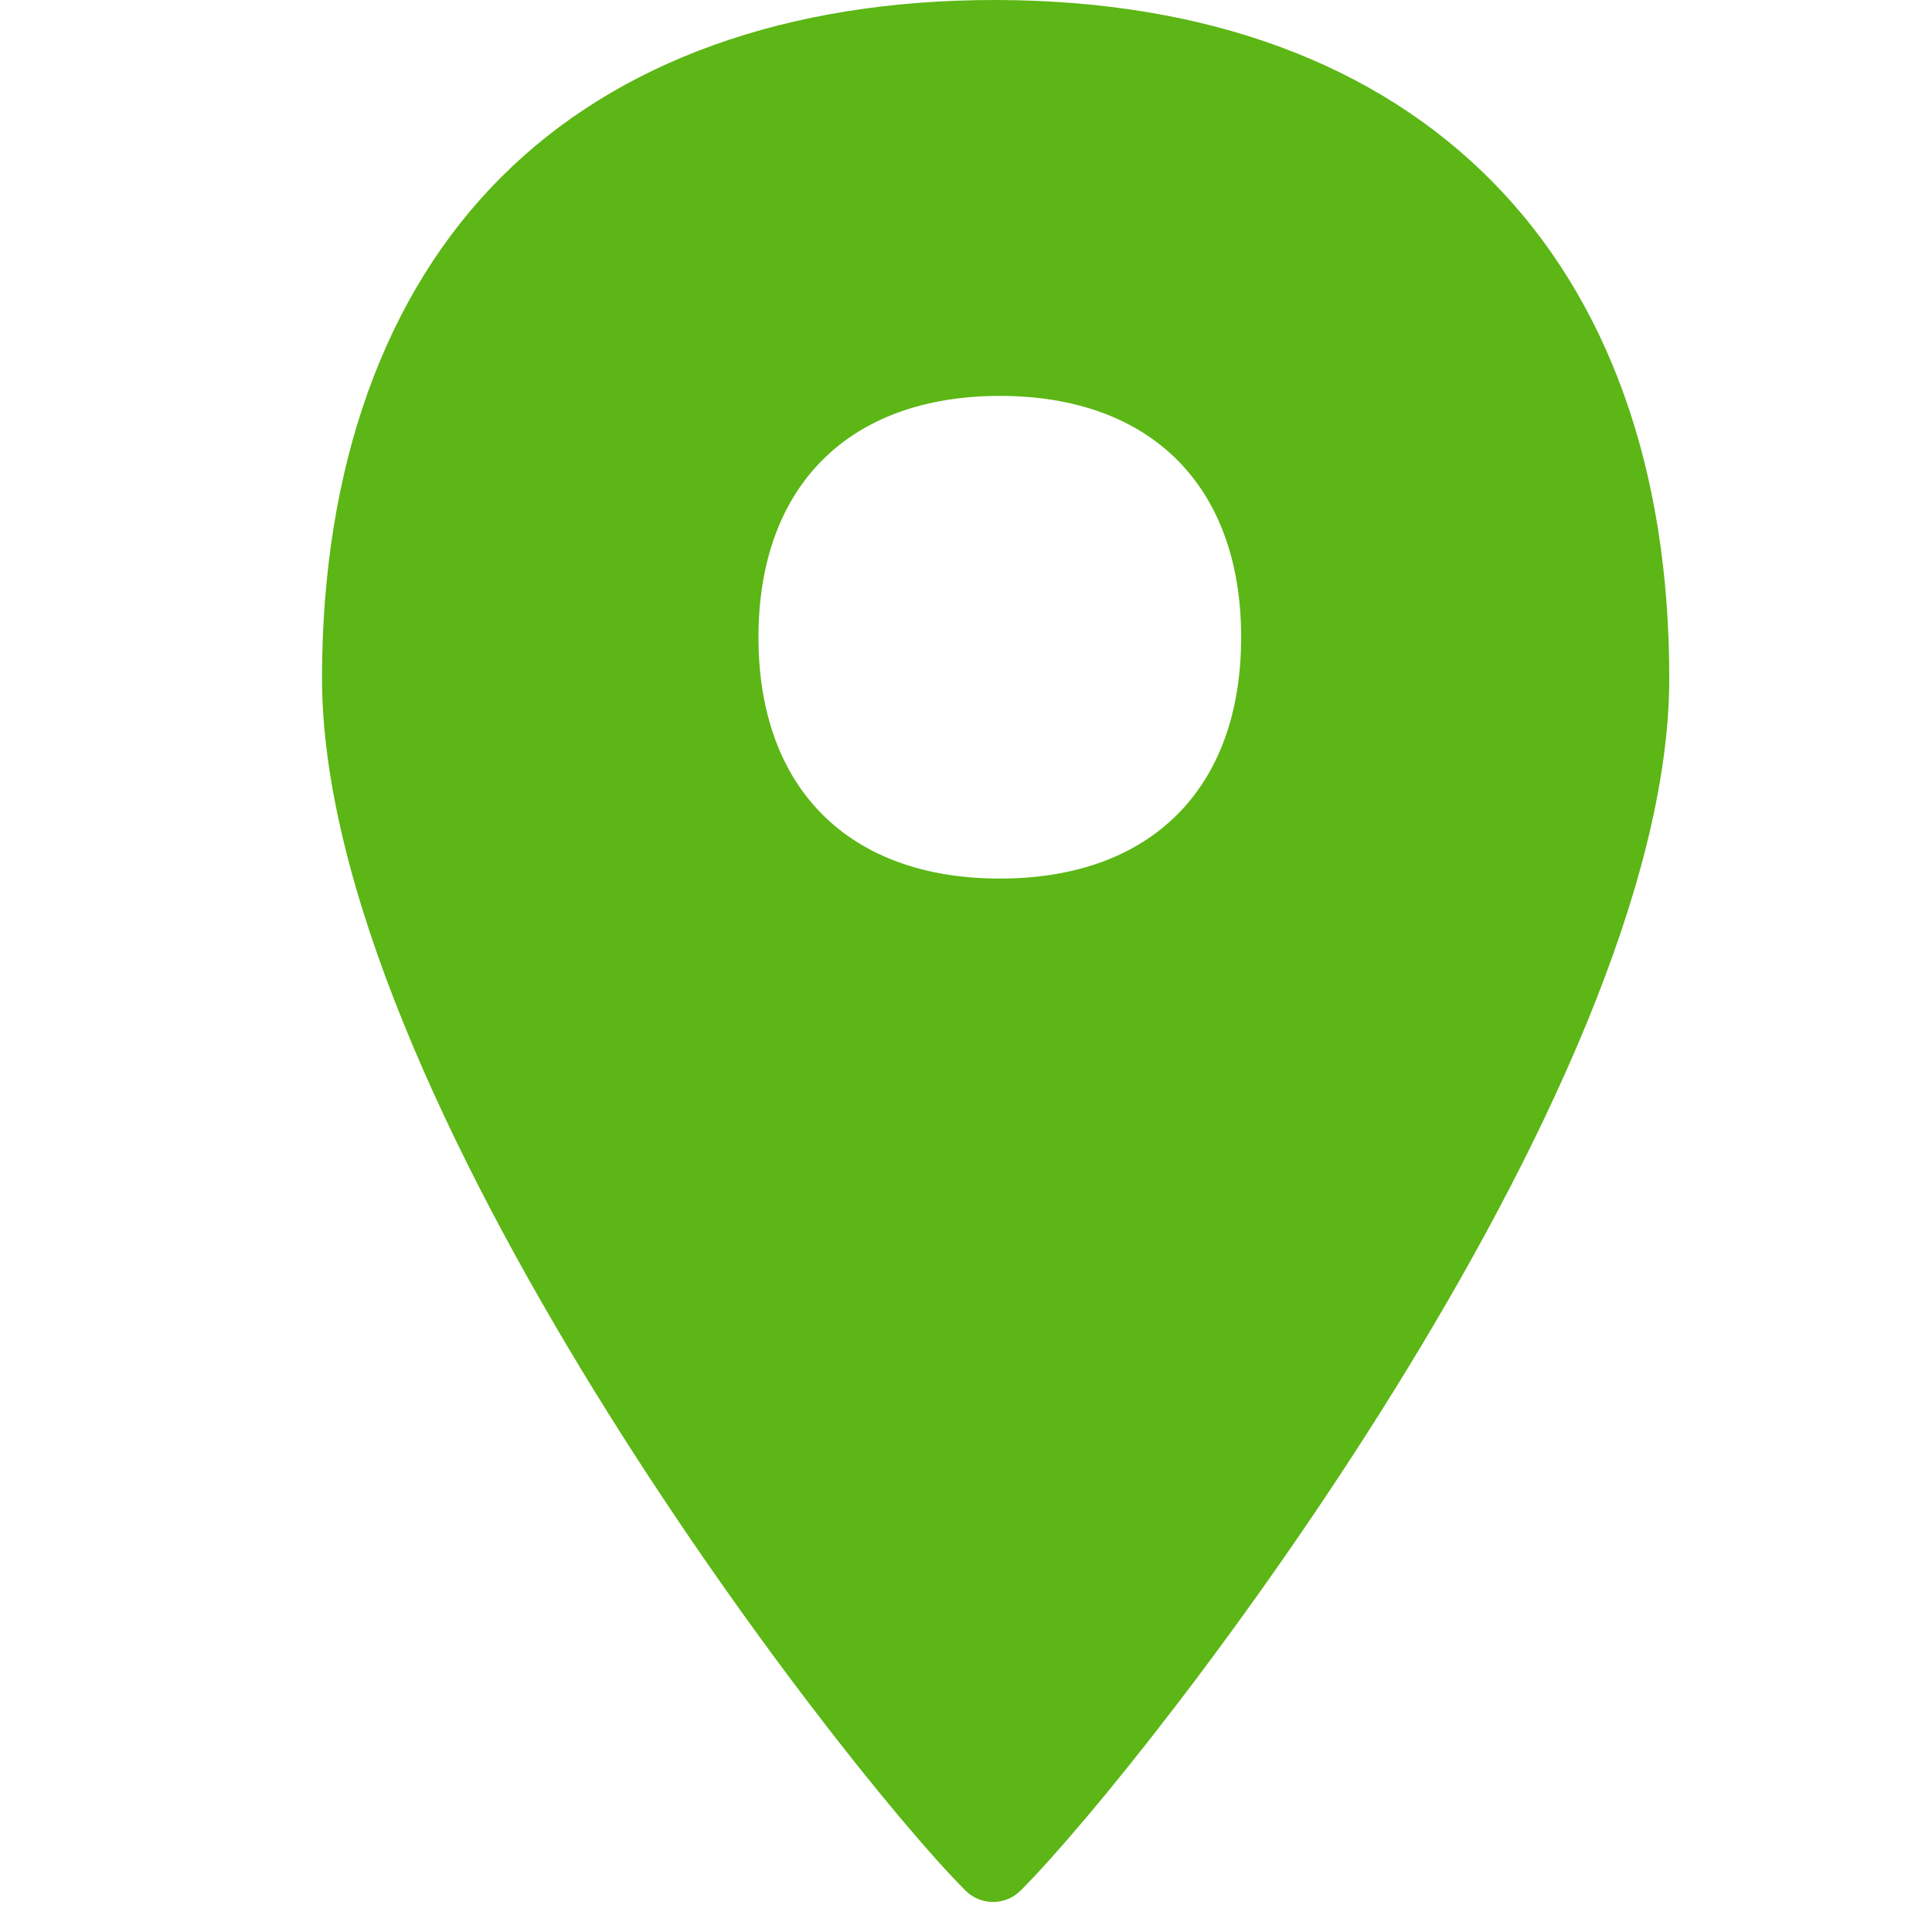 <?xml version="1.0" encoding="UTF-8"?>
<svg width="24px" height="24px" viewBox="0 0 24 24" version="1.1" xmlns="http://www.w3.org/2000/svg" xmlns:xlink="http://www.w3.org/1999/xlink">
    <title>3. Masa/Ubicacion _3Masa</title>
    <g id="Symbols" stroke="none" stroke-width="1" fill="none" fill-rule="evenodd">
        <g id="3.-Masa/Ubicacion-_3Masa" fill="#5CB615" fill-rule="nonzero">
            <path d="M12.393,0 C17.634,0.017 20.75,3.173 20.736,8.45 C20.719,13.587 14.319,21.835 12.682,23.482 C12.588,23.576 12.464,23.627 12.336,23.627 C12.212,23.627 12.087,23.58 11.99,23.482 C10.36,21.842 3.987,13.587 4,8.4 C4.007,5.795 4.776,3.65 6.225,2.202 C7.664,0.76 9.782,0 12.353,0 L12.393,0 Z M15.418,7.916 C15.418,6.037 14.296,4.918 12.42,4.918 C10.545,4.918 9.422,6.04 9.422,7.916 C9.422,9.795 10.545,10.914 12.42,10.914 C14.299,10.914 15.418,9.795 15.418,7.916 Z" id="Ubicacion-_3Masa"></path>
        </g>
    </g>
</svg>